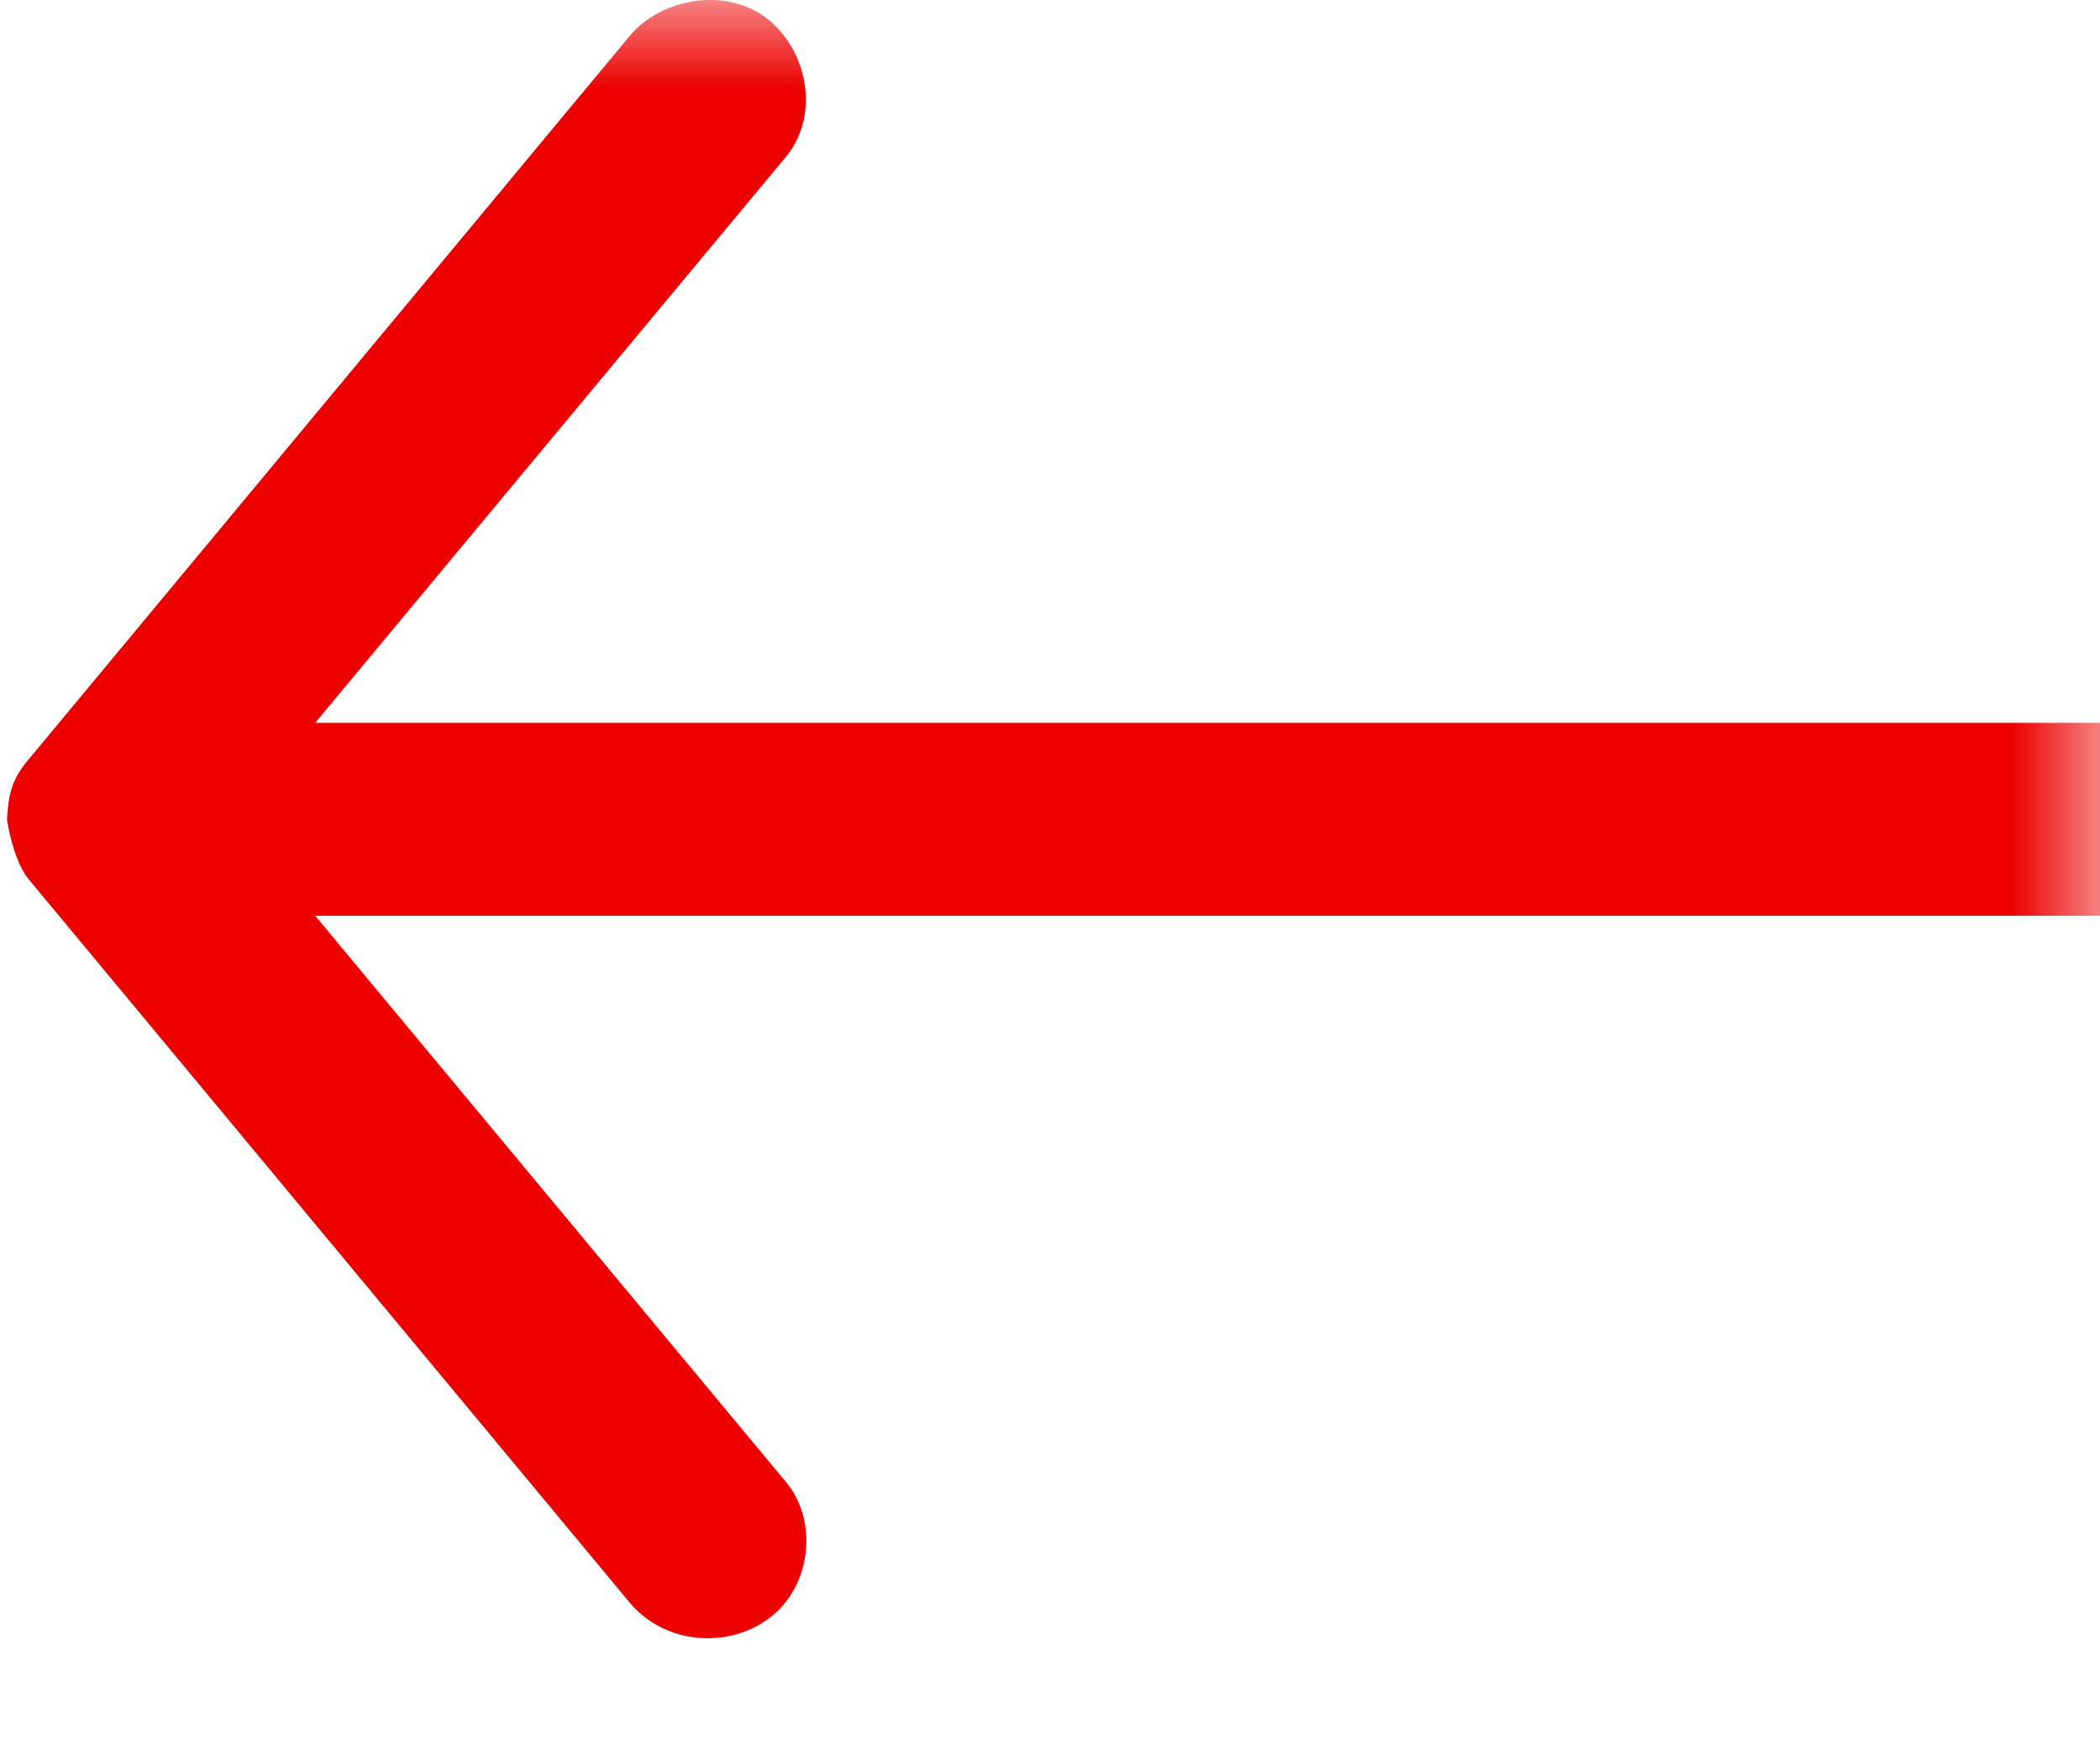 <?xml version="1.0" encoding="UTF-8"?>
<svg width="12px" height="10px" viewBox="0 0 12 10" version="1.1" xmlns="http://www.w3.org/2000/svg" xmlns:xlink="http://www.w3.org/1999/xlink">
    <!-- Generator: Sketch 45.1 (43504) - http://www.bohemiancoding.com/sketch -->
    <title>Group</title>
    <desc>Created with Sketch.</desc>
    <defs>
        <rect id="path-1" x="0" y="0" width="13" height="13"></rect>
    </defs>
    <g id="Symbols" stroke="none" stroke-width="1" fill="none" fill-rule="evenodd">
        <g id="Flecha_new" transform="translate(-1, -6)">
            <g id="Group" transform="translate(0, 6)">
                <mask id="mask-2" fill="white">
                    <use xlink:href="#path-1"></use>
                </mask>
                <g id="Mask"></g>
                <g mask="url(#mask-2)" id="Shape" fill-rule="nonzero" fill="#EC0000">
                    <g transform="translate(1.04, 0)">
                        <path d="M2.03215189e-15,4.681 C0.014,4.782 0.058,4.947 0.125,5.025 L3.557,9.155 C3.761,9.4 4.128,9.421 4.361,9.241 C4.595,9.061 4.638,8.692 4.451,8.467 L1.761,5.232 L16.588,5.232 C16.904,5.232 17.16,4.985 17.16,4.681 C17.16,4.377 16.904,4.13 16.588,4.13 L1.761,4.13 L4.451,0.896 C4.638,0.67 4.585,0.313 4.361,0.121 C4.128,-0.079 3.744,-0.018 3.557,0.207 L0.125,4.337 C0.028,4.451 0.008,4.536 2.03215189e-15,4.681 Z"></path>
                    </g>
                </g>
            </g>
        </g>
    </g>
</svg>